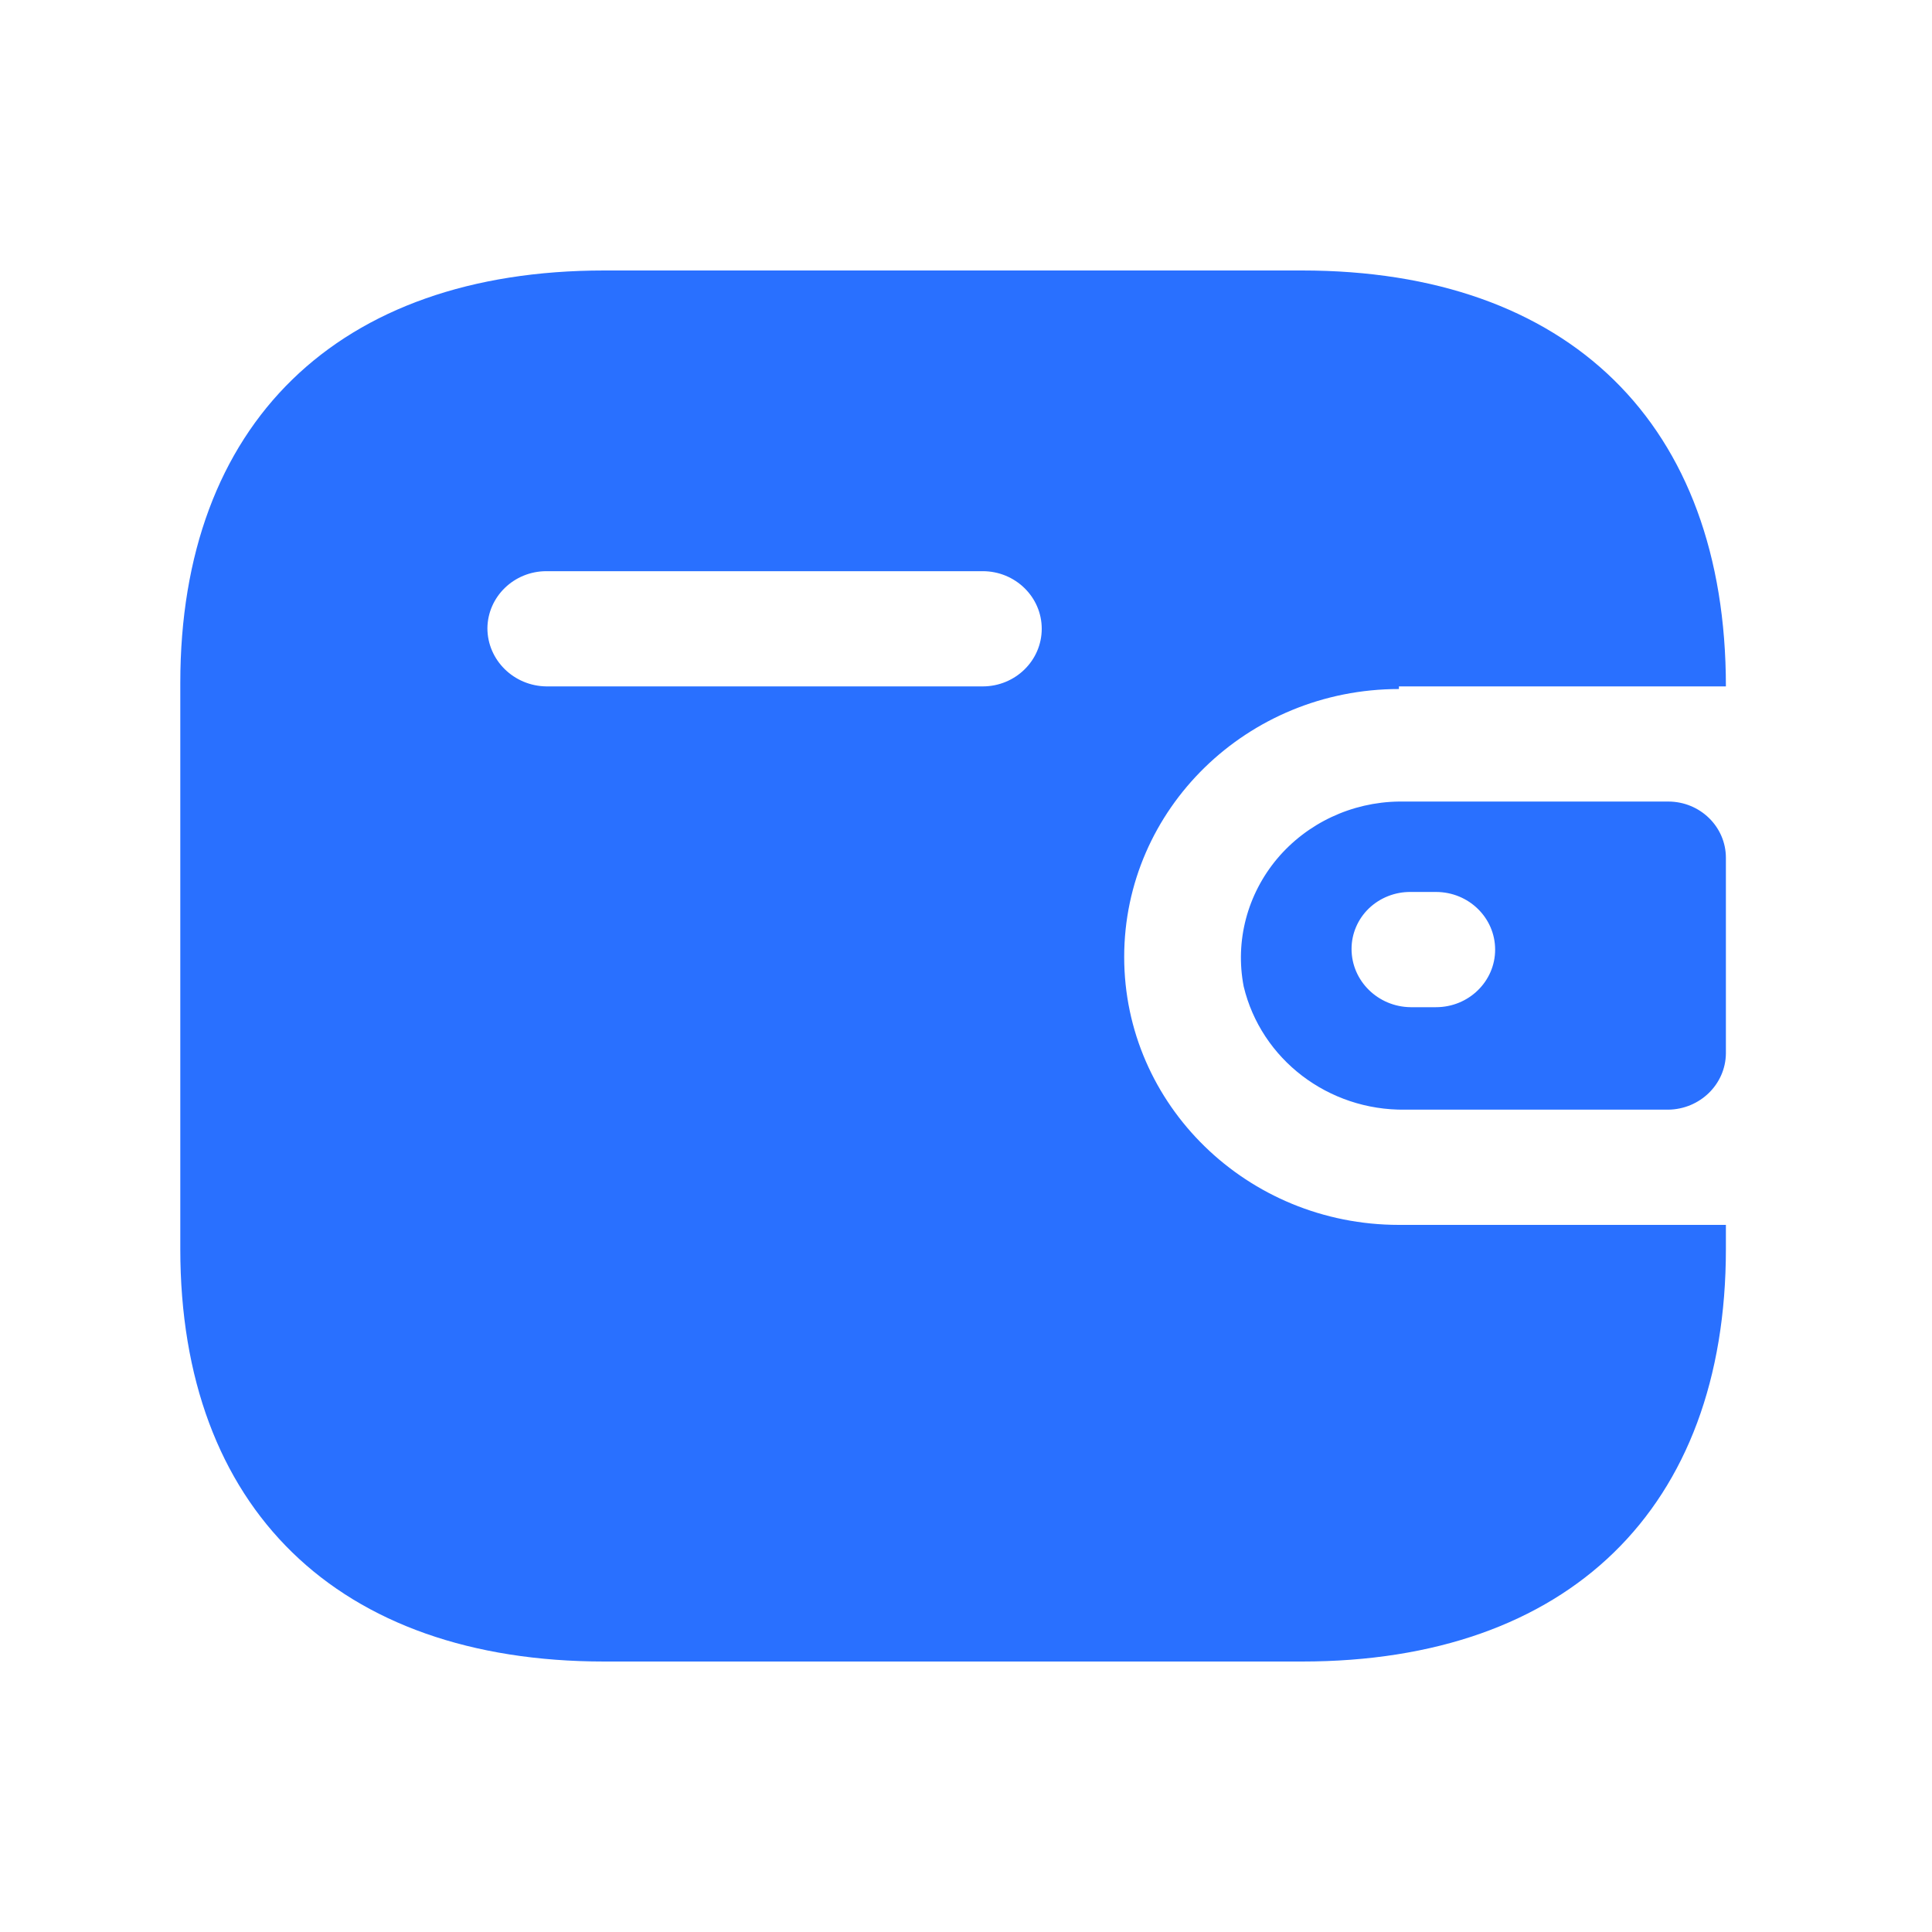 <svg width="25" height="25" viewBox="0 0 25 25" fill="none" xmlns="http://www.w3.org/2000/svg">
<path fill-rule="evenodd" clip-rule="evenodd" d="M18.102 8.882H22.333C22.333 5.485 20.298 3.5 16.849 3.5H7.818C4.369 3.5 2.333 5.485 2.333 8.838V16.162C2.333 19.515 4.369 21.5 7.818 21.5H16.849C20.298 21.5 22.333 19.515 22.333 16.162V15.85H18.102C16.139 15.85 14.547 14.297 14.547 12.383C14.547 10.469 16.139 8.916 18.102 8.916V8.882ZM18.102 10.372H21.587C21.999 10.372 22.333 10.698 22.333 11.1V13.631C22.329 14.031 21.997 14.354 21.587 14.359H18.182C17.188 14.372 16.319 13.708 16.093 12.764C15.98 12.178 16.139 11.574 16.526 11.112C16.914 10.651 17.491 10.38 18.102 10.372ZM18.253 13.033H18.582C19.005 13.033 19.347 12.699 19.347 12.288C19.347 11.876 19.005 11.542 18.582 11.542H18.253C18.052 11.54 17.857 11.617 17.713 11.755C17.57 11.893 17.489 12.082 17.489 12.279C17.489 12.692 17.83 13.028 18.253 13.033ZM7.071 8.882H12.716C13.138 8.882 13.48 8.548 13.48 8.136C13.48 7.725 13.138 7.391 12.716 7.391H7.071C6.652 7.391 6.312 7.72 6.307 8.128C6.307 8.541 6.648 8.877 7.071 8.882Z" fill="#2970FF"/>
</svg>

